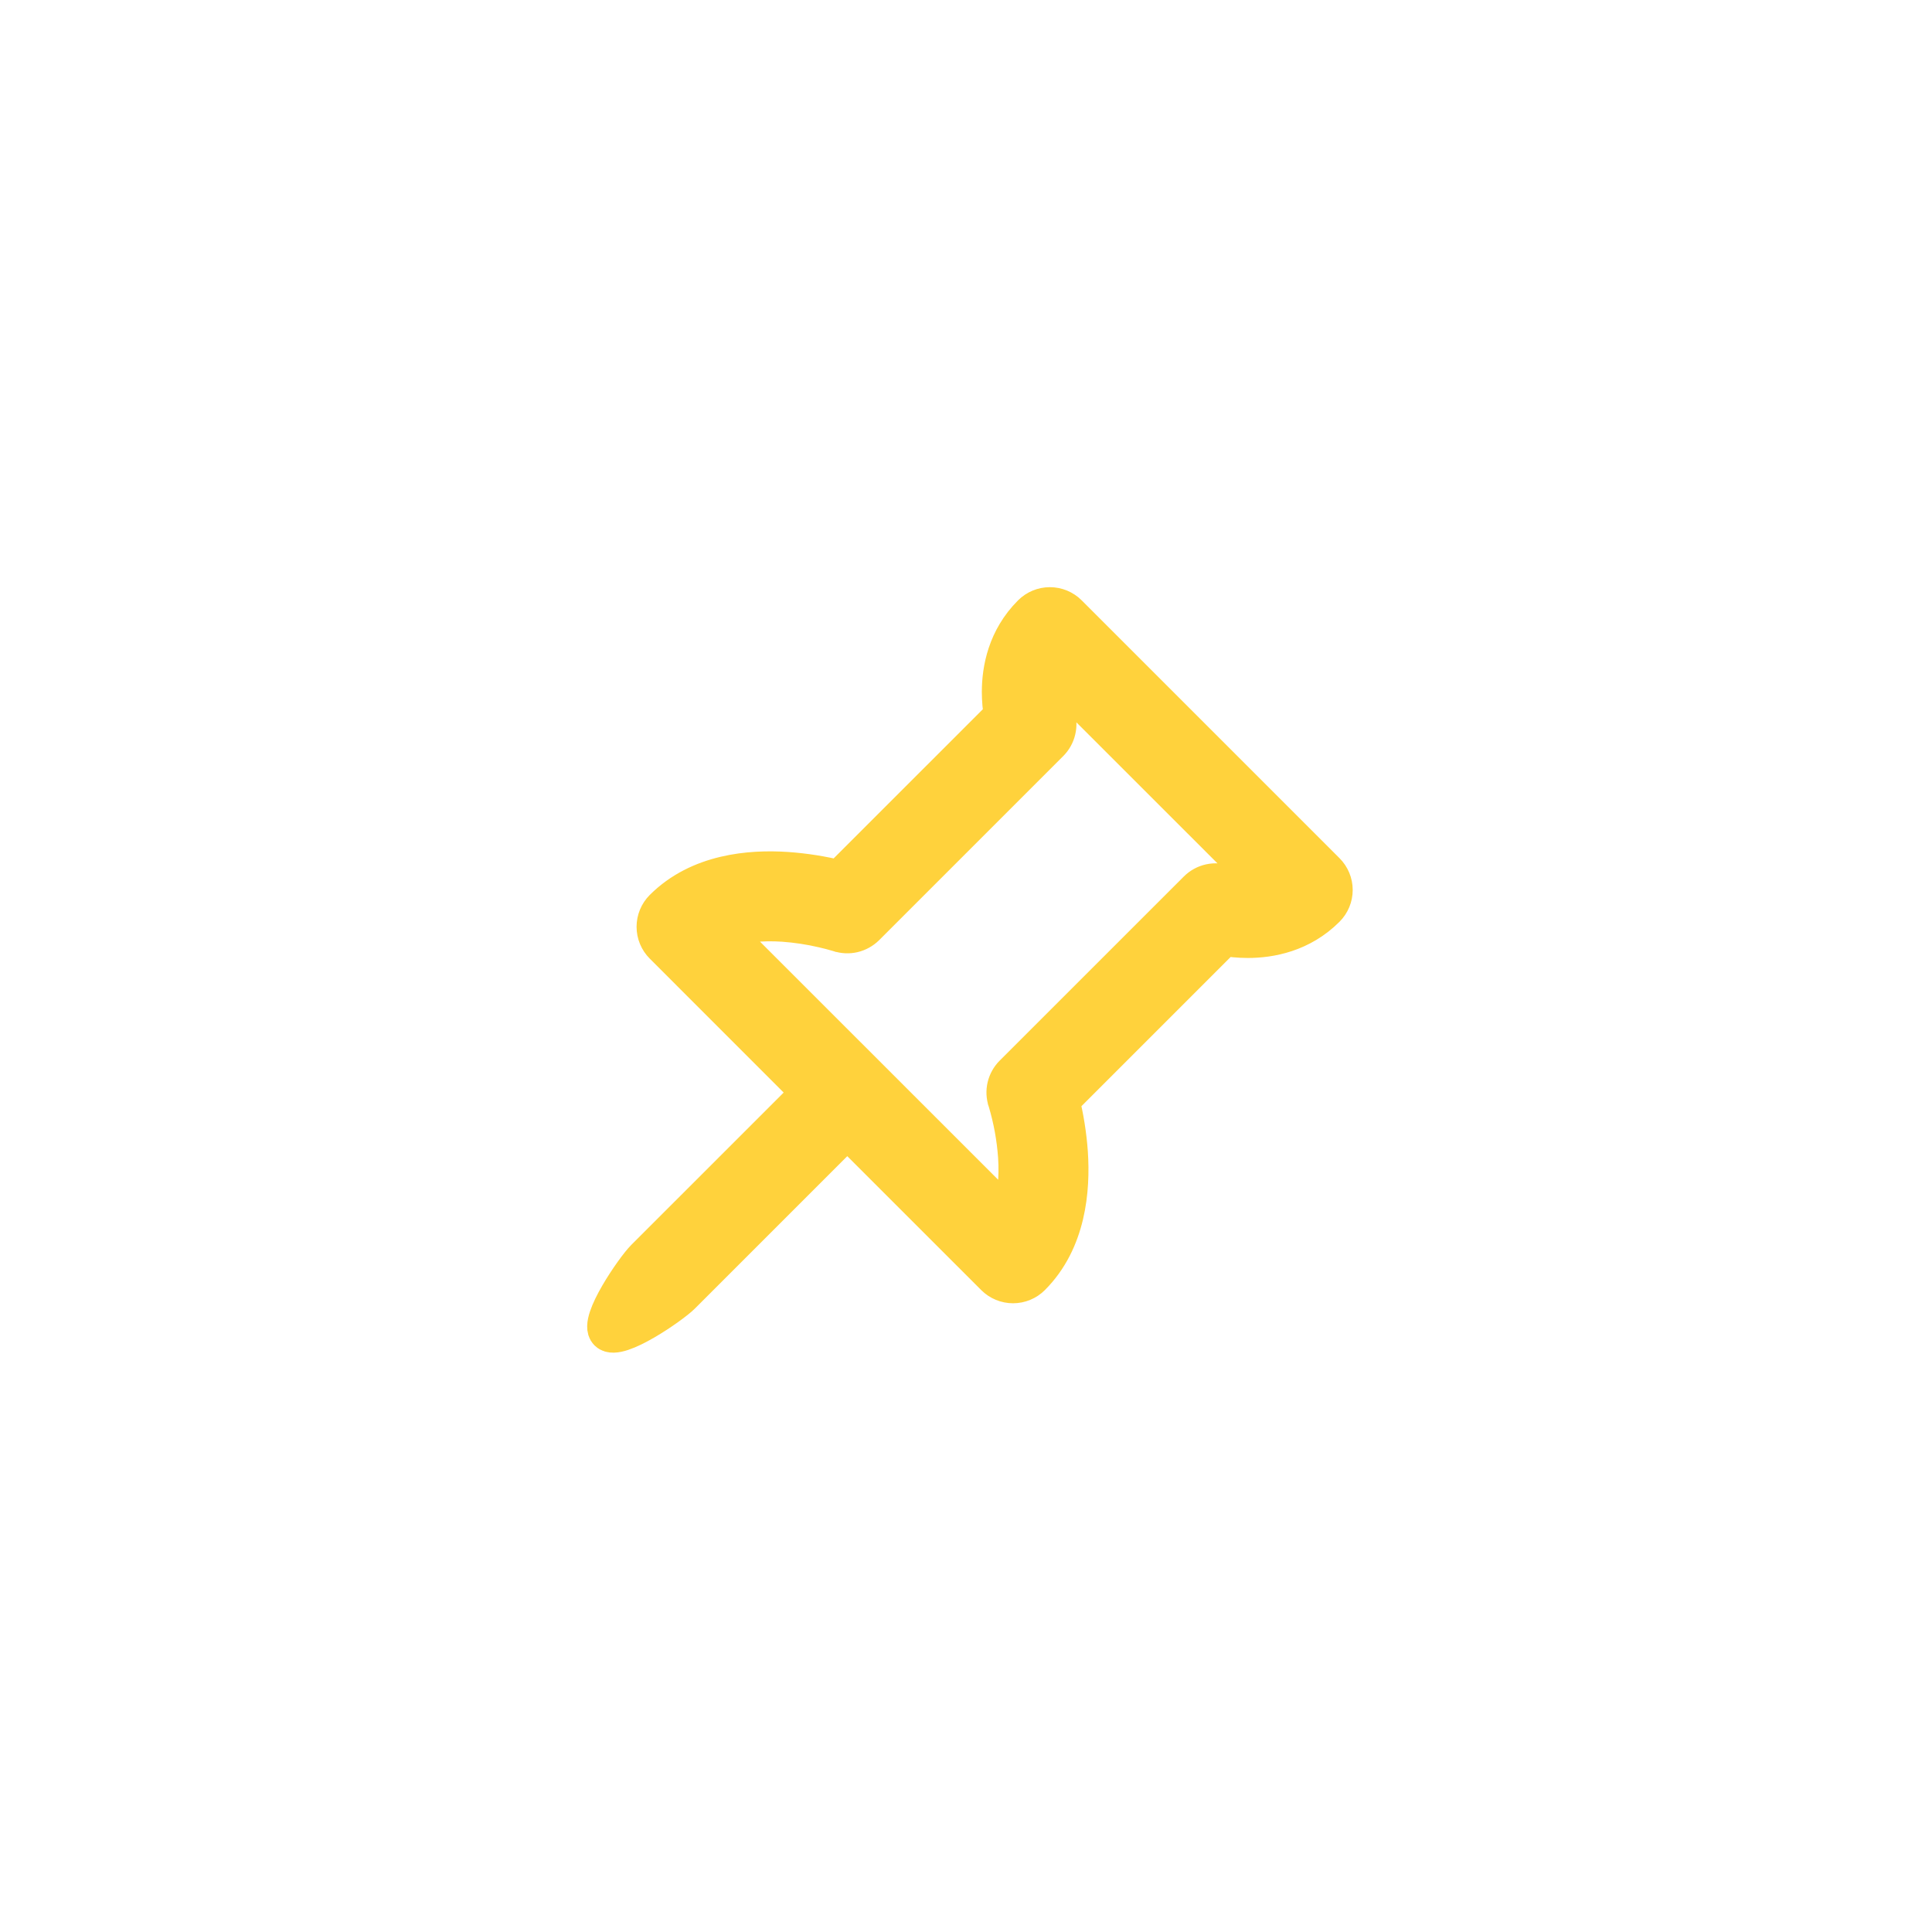 <svg width="51" height="51" viewBox="0 0 51 51" fill="none" xmlns="http://www.w3.org/2000/svg">
<g filter="url(#filter0_d_505_562)">
<path d="M27.713 16C27.803 16 27.893 16.017 27.977 16.052C28.06 16.086 28.136 16.137 28.2 16.201L35.006 23.007C35.135 23.136 35.208 23.311 35.208 23.493C35.208 23.675 35.135 23.85 35.006 23.979C34.346 24.639 33.532 24.788 32.94 24.788C32.696 24.788 32.479 24.763 32.307 24.734L27.998 29.043C28.111 29.5 28.185 29.966 28.218 30.436C28.281 31.401 28.174 32.756 27.228 33.702C27.099 33.831 26.924 33.903 26.742 33.903C26.559 33.903 26.385 33.831 26.256 33.702L22.366 29.813L17.991 34.188C17.722 34.457 16.314 35.429 16.046 35.161C15.778 34.892 16.75 33.483 17.018 33.216L21.394 28.841L17.505 24.951C17.376 24.822 17.304 24.648 17.304 24.465C17.304 24.283 17.376 24.108 17.505 23.979C18.451 23.033 19.806 22.924 20.771 22.989C21.241 23.022 21.707 23.096 22.164 23.209L26.473 18.901C26.437 18.692 26.419 18.48 26.418 18.267C26.418 17.676 26.566 16.862 27.228 16.201C27.357 16.072 27.531 16 27.713 16ZM27.881 18.901V18.904C27.921 19.025 27.926 19.155 27.896 19.278C27.867 19.402 27.803 19.515 27.713 19.605L22.853 24.465C22.762 24.554 22.649 24.617 22.525 24.647C22.401 24.676 22.271 24.67 22.15 24.63H22.147L22.128 24.624C21.997 24.585 21.865 24.55 21.732 24.52C21.386 24.439 21.034 24.386 20.68 24.36C20.1 24.322 19.531 24.371 19.064 24.566L26.641 32.141C26.835 31.674 26.884 31.106 26.846 30.526C26.811 30.034 26.722 29.548 26.582 29.076L26.576 29.058V29.057C26.535 28.936 26.529 28.806 26.558 28.682C26.588 28.557 26.651 28.443 26.741 28.353L31.603 23.492C31.697 23.398 31.816 23.333 31.945 23.305C32.075 23.277 32.21 23.287 32.335 23.334L32.467 23.364C32.586 23.388 32.753 23.411 32.94 23.411C33.096 23.411 33.256 23.396 33.411 23.356L27.849 17.796C27.809 17.951 27.794 18.112 27.794 18.267C27.795 18.481 27.824 18.694 27.88 18.9L27.881 18.901Z" fill="#FFD23C"/>
<path d="M27.713 16C27.803 16 27.893 16.017 27.977 16.052C28.06 16.086 28.136 16.137 28.2 16.201L35.006 23.007C35.135 23.136 35.208 23.311 35.208 23.493C35.208 23.675 35.135 23.85 35.006 23.979C34.346 24.639 33.532 24.788 32.94 24.788C32.696 24.788 32.479 24.763 32.307 24.734L27.998 29.043C28.111 29.5 28.185 29.966 28.218 30.436C28.281 31.401 28.174 32.756 27.228 33.702C27.099 33.831 26.924 33.903 26.742 33.903C26.559 33.903 26.385 33.831 26.256 33.702L22.366 29.813L17.991 34.188C17.722 34.457 16.314 35.429 16.046 35.161C15.778 34.892 16.75 33.483 17.018 33.216L21.394 28.841L17.505 24.951C17.376 24.822 17.304 24.648 17.304 24.465C17.304 24.283 17.376 24.108 17.505 23.979C18.451 23.033 19.806 22.924 20.771 22.989C21.241 23.022 21.707 23.096 22.164 23.209L26.473 18.901C26.437 18.692 26.419 18.48 26.418 18.267C26.418 17.676 26.566 16.862 27.228 16.201C27.357 16.072 27.531 16 27.713 16ZM27.881 18.901V18.904C27.921 19.025 27.926 19.155 27.896 19.278C27.867 19.402 27.803 19.515 27.713 19.605L22.853 24.465C22.762 24.554 22.649 24.617 22.525 24.647C22.401 24.676 22.271 24.67 22.15 24.63H22.147L22.128 24.624C21.997 24.585 21.865 24.55 21.732 24.52C21.386 24.439 21.034 24.386 20.68 24.36C20.1 24.322 19.531 24.371 19.064 24.566L26.641 32.141C26.835 31.674 26.884 31.106 26.846 30.526C26.811 30.034 26.722 29.548 26.582 29.076L26.576 29.058V29.057C26.535 28.936 26.529 28.806 26.558 28.682C26.588 28.557 26.651 28.443 26.741 28.353L31.603 23.492C31.697 23.398 31.816 23.333 31.945 23.305C32.075 23.277 32.21 23.287 32.335 23.334L32.467 23.364C32.586 23.388 32.753 23.411 32.94 23.411C33.096 23.411 33.256 23.396 33.411 23.356L27.849 17.796C27.809 17.951 27.794 18.112 27.794 18.267C27.795 18.481 27.824 18.694 27.88 18.9L27.881 18.901Z" stroke="#FFD23C"/>
</g>
<defs>
<filter id="filter0_d_505_562" x="0.5" y="0.5" width="50.208" height="50.207" filterUnits="userSpaceOnUse" color-interpolation-filters="sRGB">
<feFlood flood-opacity="0" result="BackgroundImageFix"/>
<feColorMatrix in="SourceAlpha" type="matrix" values="0 0 0 0 0 0 0 0 0 0 0 0 0 0 0 0 0 0 127 0" result="hardAlpha"/>
<feOffset/>
<feGaussianBlur stdDeviation="7.5"/>
<feComposite in2="hardAlpha" operator="out"/>
<feColorMatrix type="matrix" values="0 0 0 0 1 0 0 0 0 0.82 0 0 0 0 0.235 0 0 0 1 0"/>
<feBlend mode="normal" in2="BackgroundImageFix" result="effect1_dropShadow_505_562"/>
<feBlend mode="normal" in="SourceGraphic" in2="effect1_dropShadow_505_562" result="shape"/>
</filter>
</defs>
</svg>
